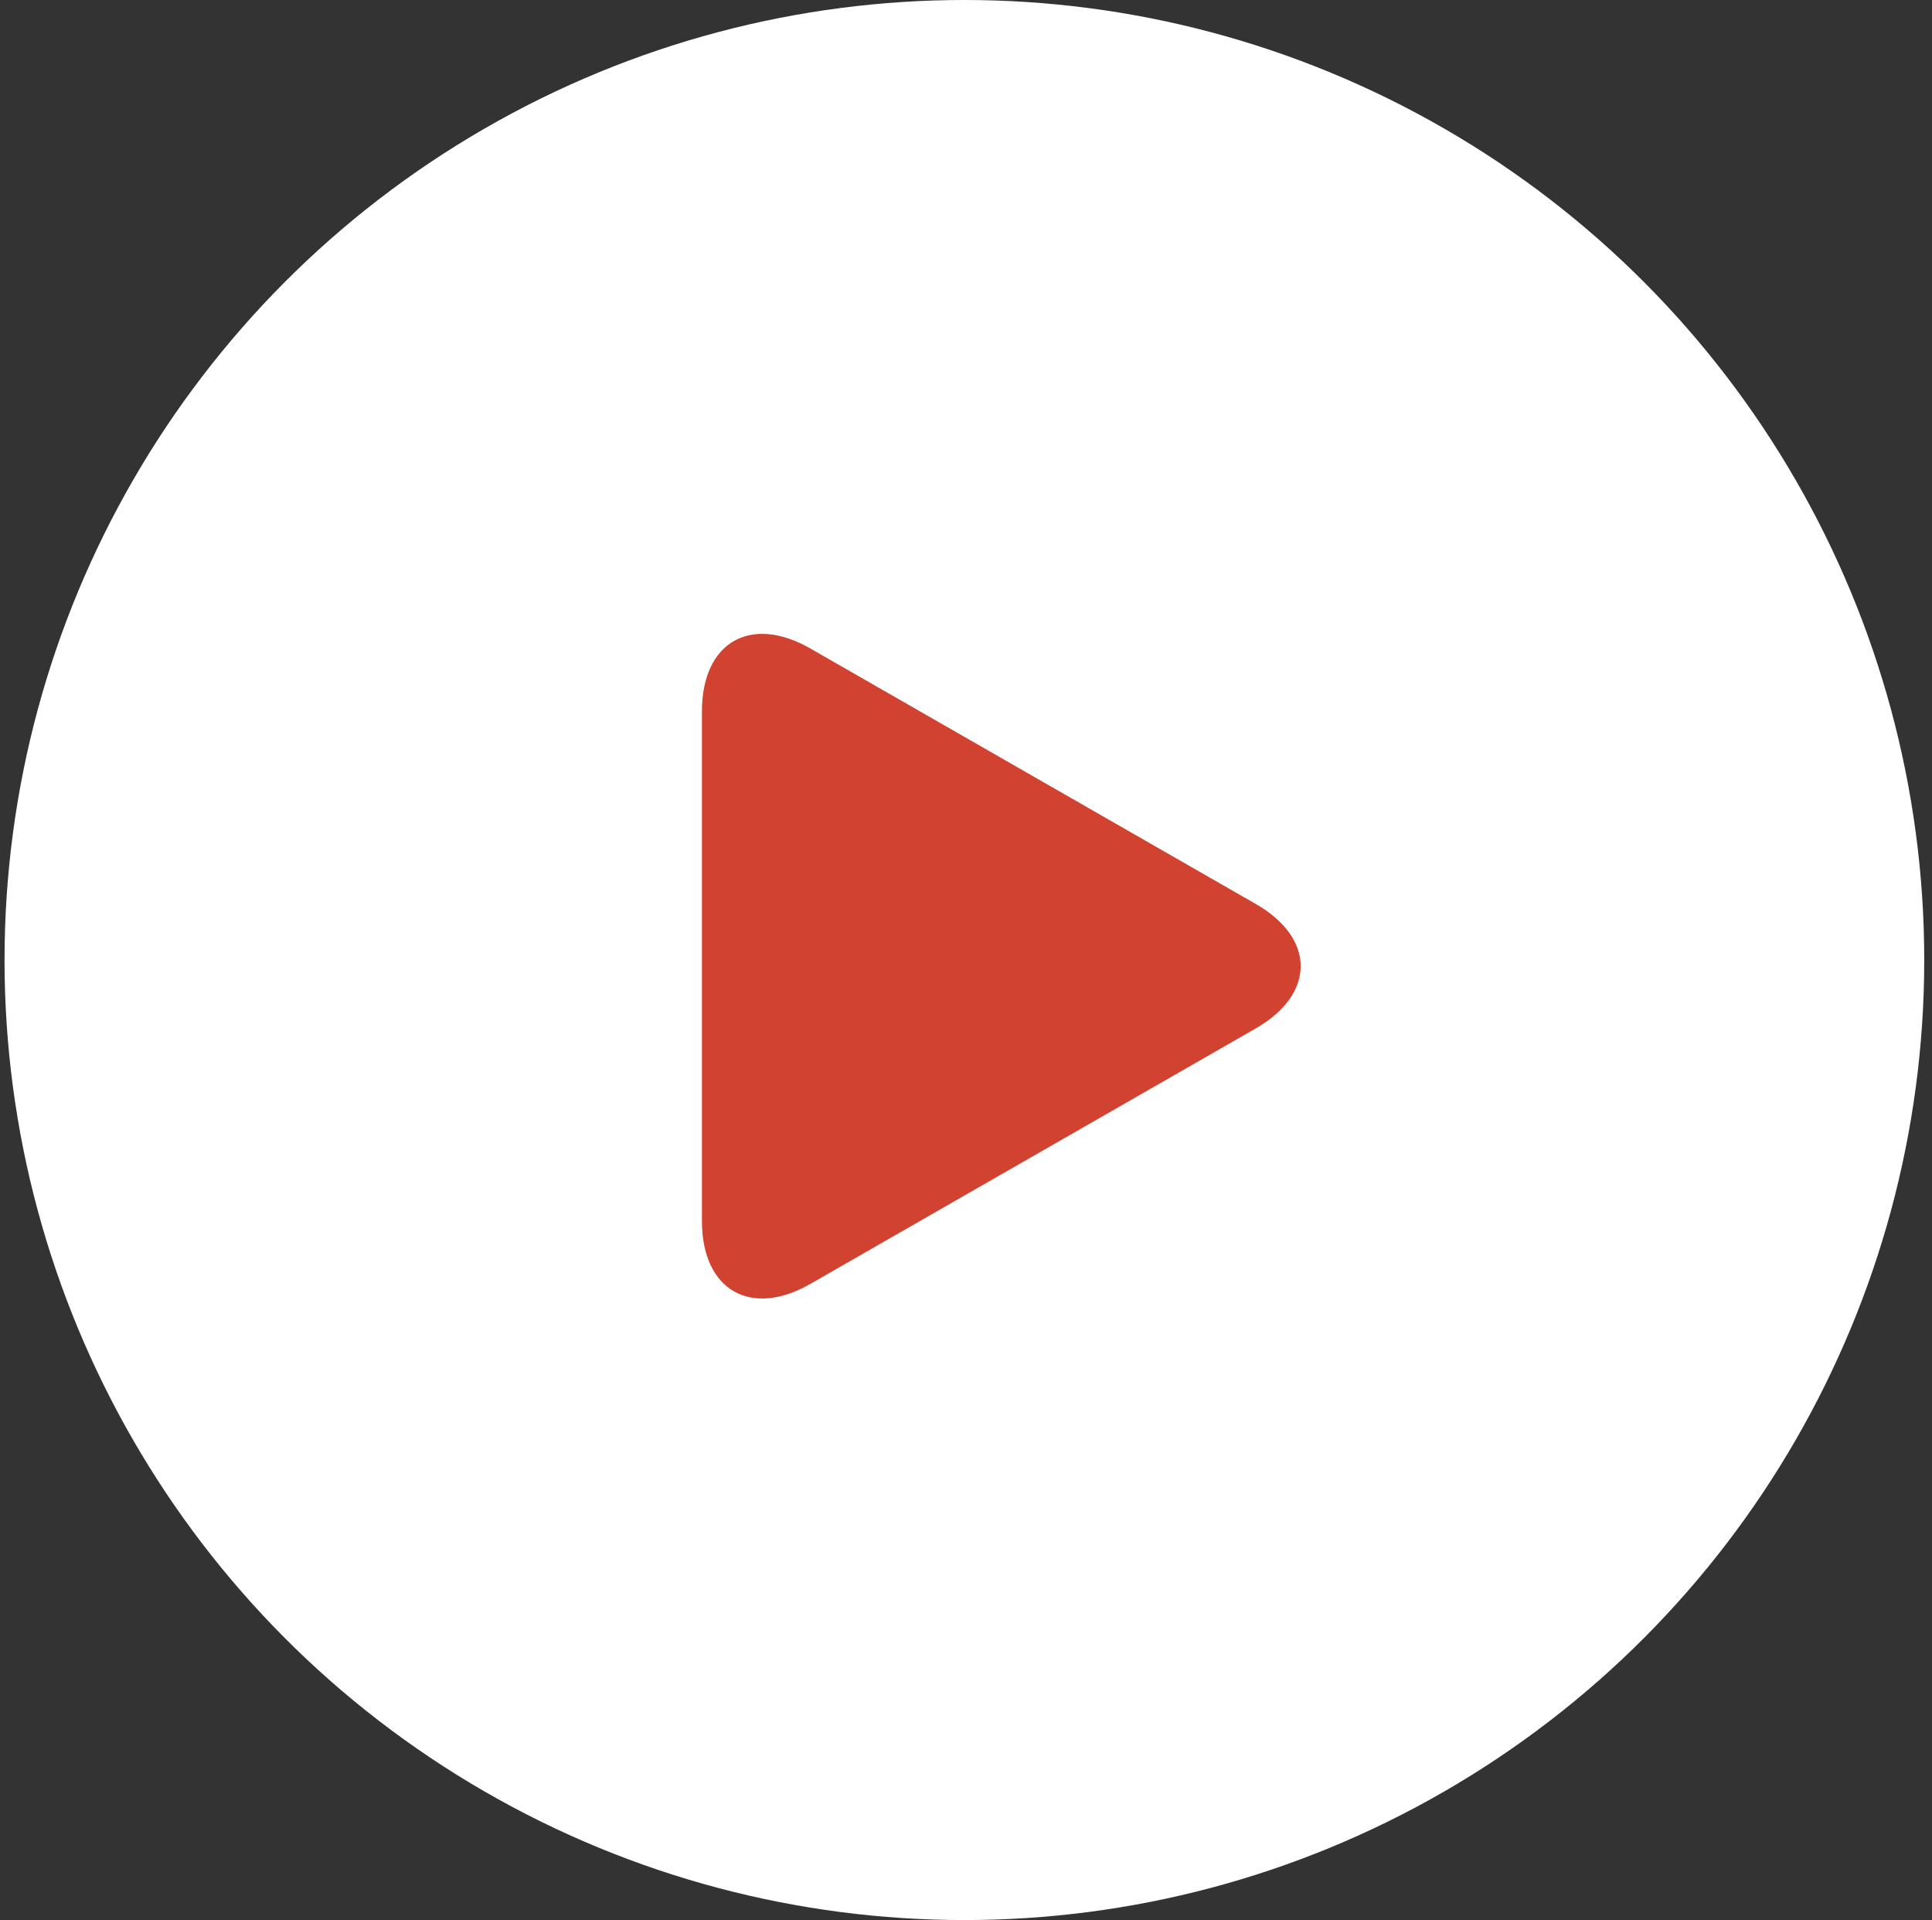 <svg width="157" height="156" viewBox="0 0 157 156" fill="none" xmlns="http://www.w3.org/2000/svg">
<rect x="0" y="0" width="157" height="156" fill="#333333" stroke="none"/>
<circle cx="78.369" cy="78" r="78" fill="white"/>
<g clip-path="url(#clip0_44_3)">
<path d="M65.856 52.691C60.988 49.898 57.041 52.186 57.041 57.796V99.2C57.041 104.816 60.988 107.101 65.856 104.311L102.045 83.557C106.915 80.763 106.915 76.237 102.045 73.444L65.856 52.691Z" fill="#D24231"/>
</g>
<defs>
<clipPath id="clip0_44_3">
<rect width="54" height="54" fill="white" transform="translate(54.369 51.5)"/>
</clipPath>
</defs>
</svg>
